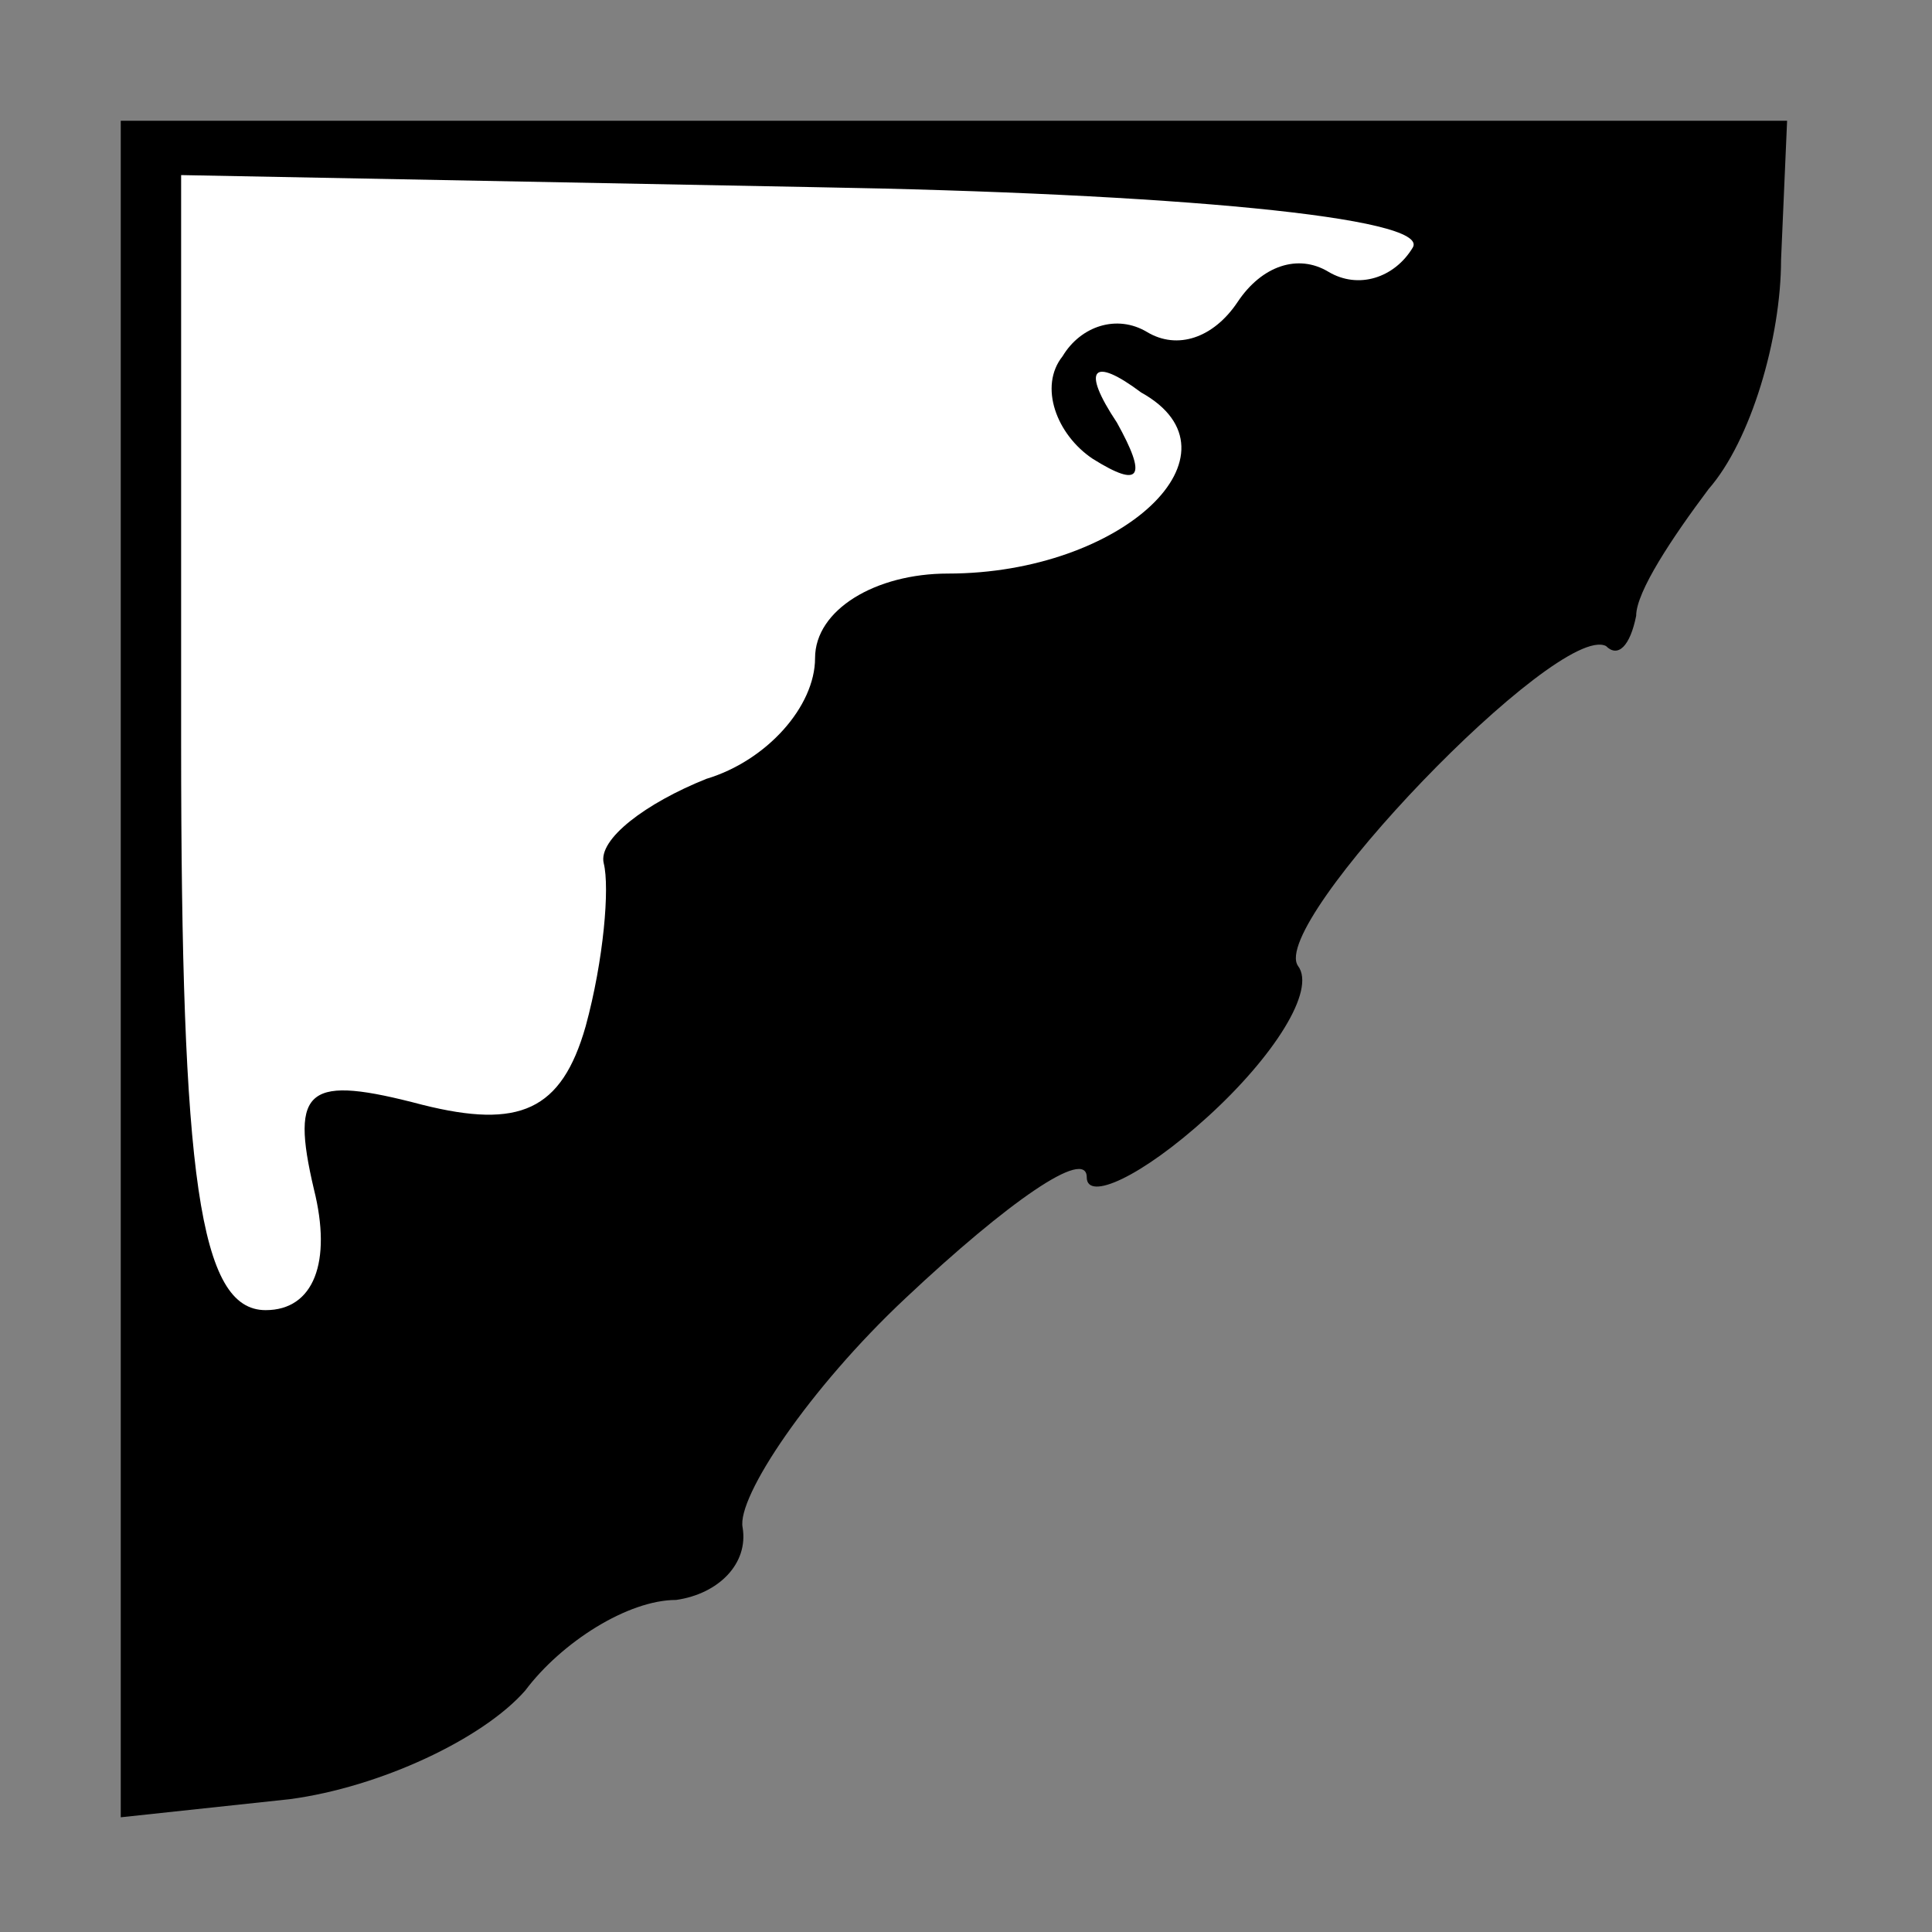 <?xml version="1.0" standalone="no"?>
<!DOCTYPE svg PUBLIC "-//W3C//DTD SVG 20010904//EN"
 "http://www.w3.org/TR/2001/REC-SVG-20010904/DTD/svg10.dtd">
<svg version="1.0" xmlns="http://www.w3.org/2000/svg"
 width="32pt" height="32pt" viewBox="0 0 32 32"
 preserveAspectRatio="xMidYMid meet">
<rect x="0" y="0" width="32" height="32" fill="#808080" stroke="none"/>
<g transform="translate(0,32) scale(0.1,-0.1)"
fill="#000000" stroke="none">
<path fill="#000000" stroke="none" d="M20 160 l0 -141 28 3 c15 2 32 10 39
18 6 8 17 15 25 15 7 1 12 6 11 12 -1 5 11 23 27 38 17 16 30 25 30 20 0 -4 9
0 20 10 11 10 18 21 15 25 -5 7 43 57 51 53 2 -2 4 0 5 5 0 4 6 13 12 21 7 8
12 25 12 38 l1 23 -138 0 -138 0 0 -140z"/>
<path fill="#ffffff" stroke="none" d="M234 279 c-3 -5 -9 -7 -14 -4 -5 3 -11
1 -15 -5 -4 -6 -10 -8 -15 -5 -5 3 -11 1 -14 -4 -4 -5 -1 -13 5 -17 8 -5 9 -3
4 6 -6 9 -4 11 4 5 18 -10 -3 -30 -32 -30 -12 0 -22 -6 -22 -14 0 -8 -8 -17
-18 -20 -10 -4 -18 -10 -17 -14 1 -4 0 -16 -3 -27 -4 -14 -11 -17 -27 -13 -19
5 -22 3 -18 -14 3 -12 0 -20 -8 -20 -11 0 -14 22 -14 94 l0 94 105 -2 c59 -1
102 -5 99 -10z"/>
</g>
</svg>
